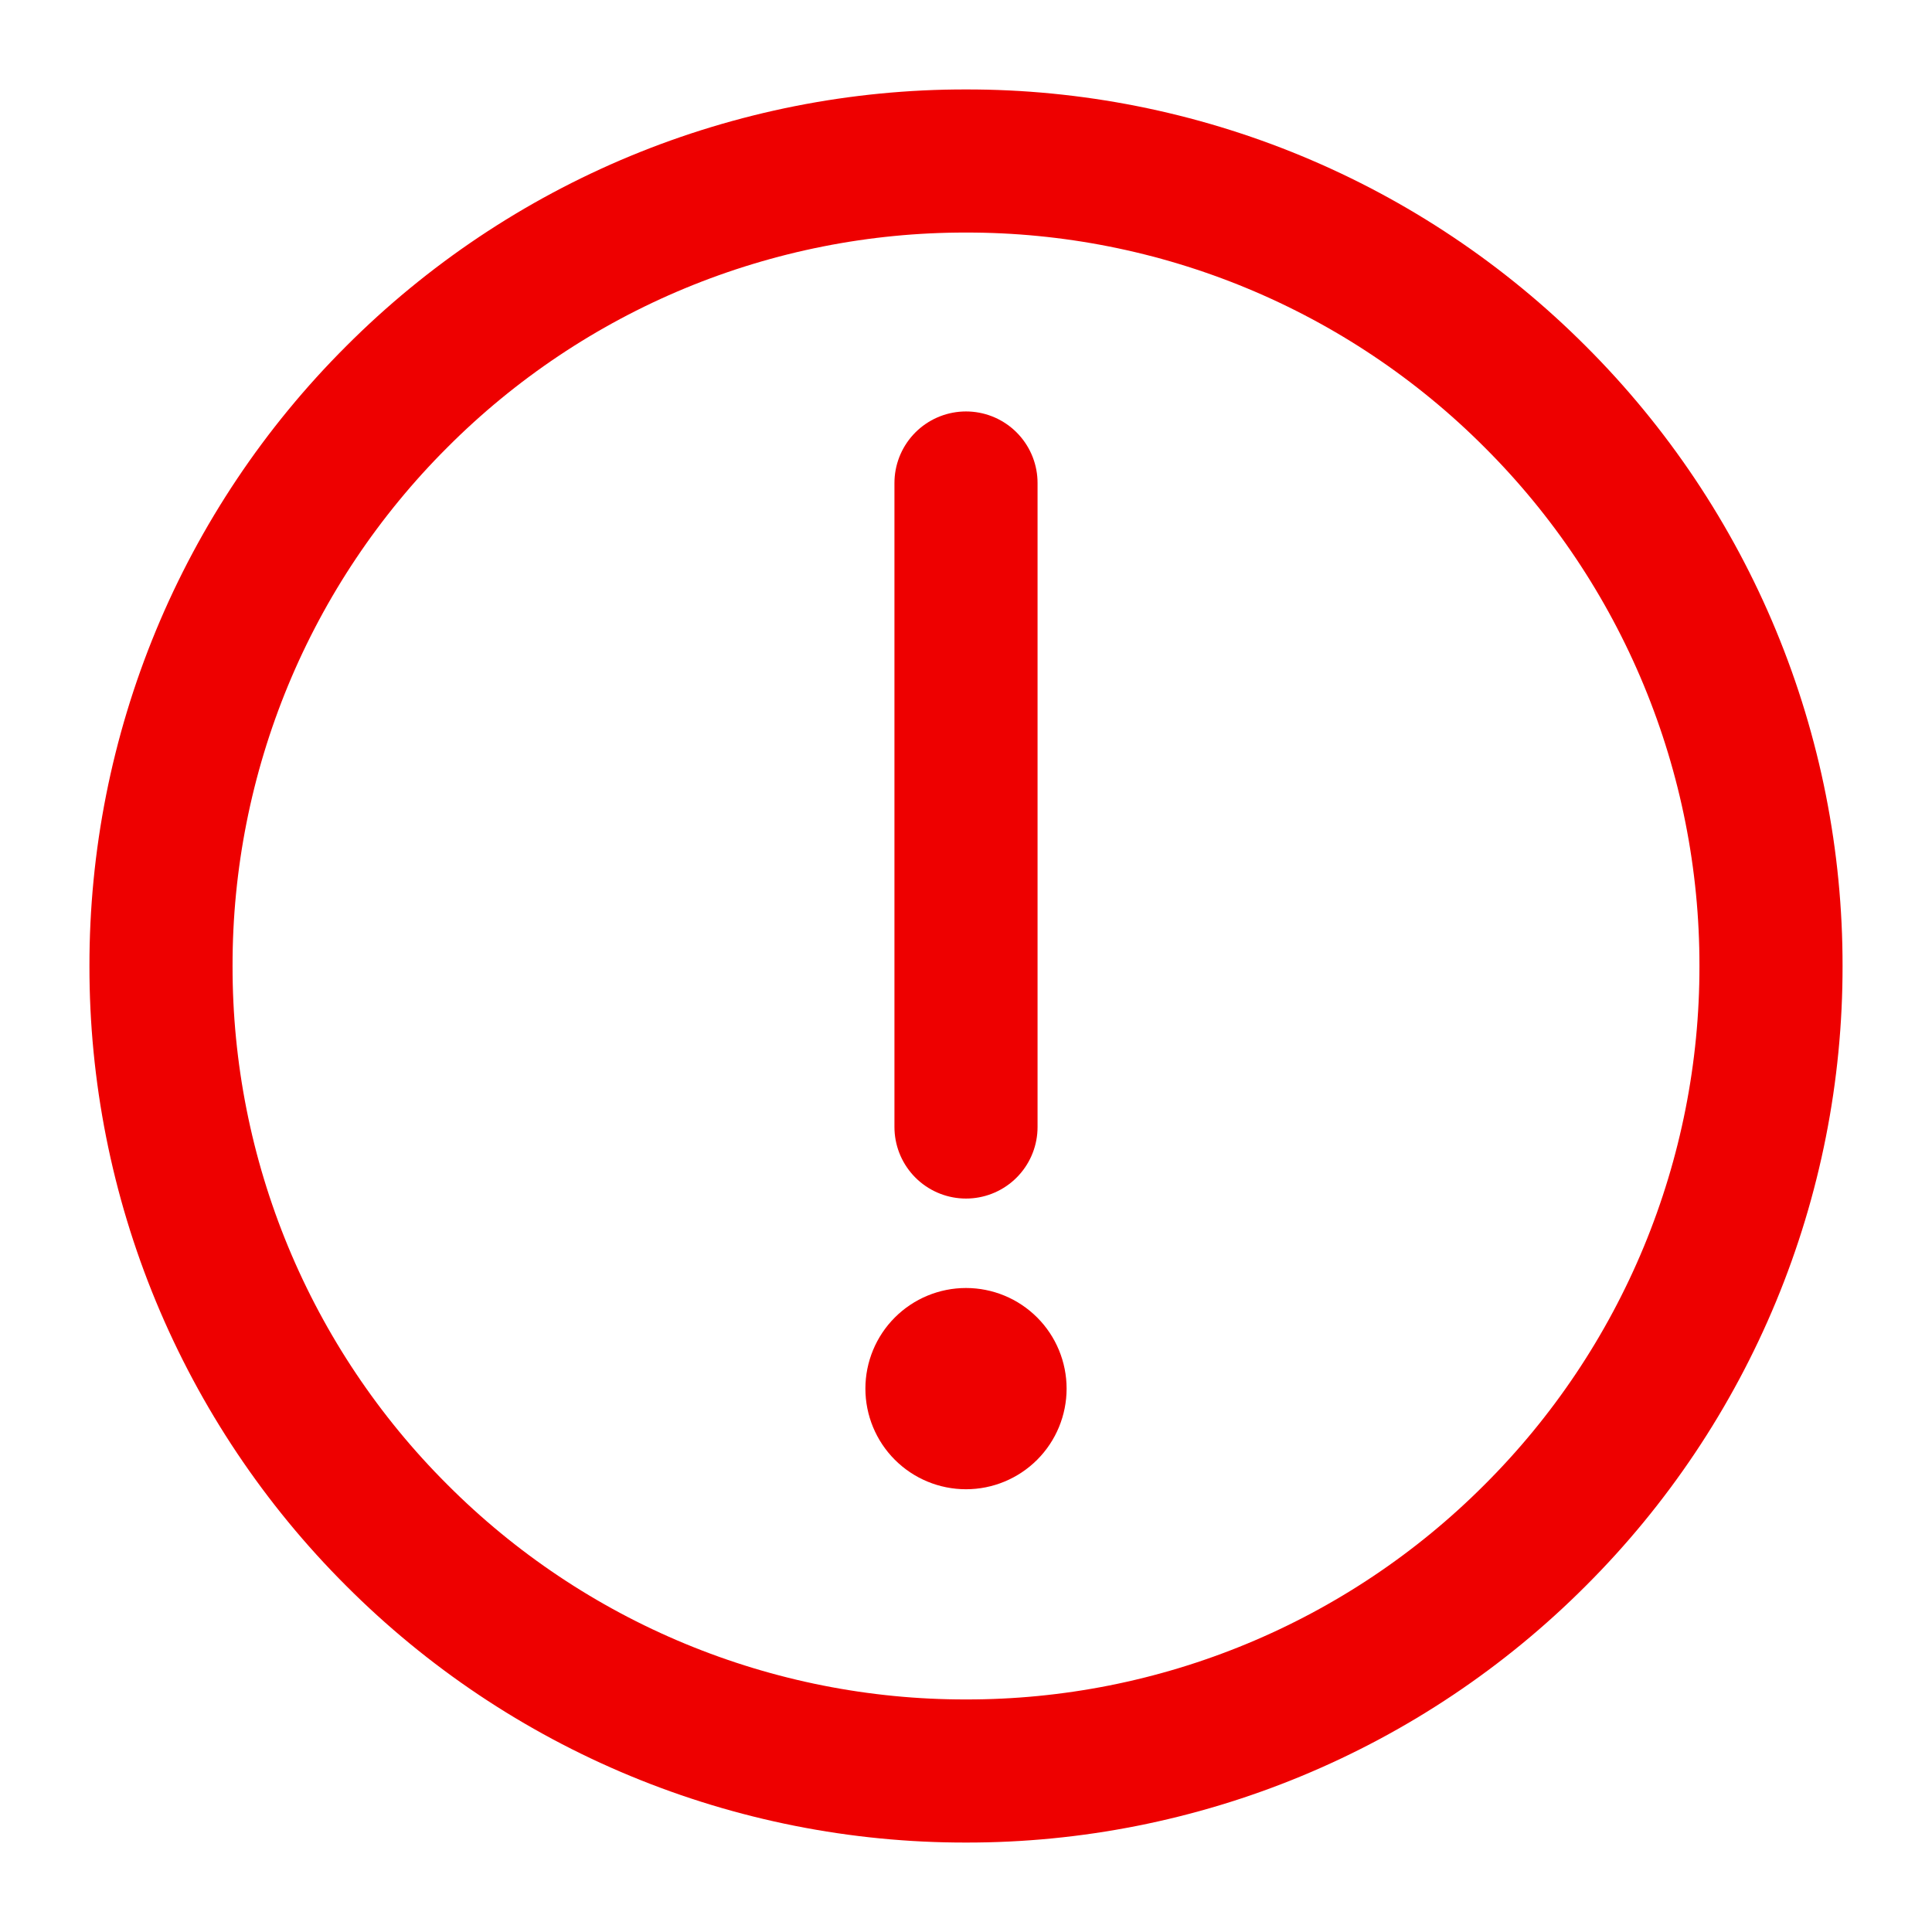 <svg width="54" height="54" viewBox="0 0 54 54" fill="none" xmlns="http://www.w3.org/2000/svg">
<g id="icon-park-outline:attention">
<g id="Group">
<path id="Vector" d="M27 49.5C29.955 49.504 32.882 48.924 35.613 47.793C38.343 46.662 40.823 45.002 42.91 42.91C45.002 40.823 46.662 38.343 47.793 35.613C48.924 32.882 49.504 29.955 49.5 27C49.504 24.045 48.923 21.118 47.792 18.387C46.662 15.657 45.002 13.177 42.91 11.09C40.823 8.998 38.343 7.338 35.613 6.207C32.882 5.076 29.955 4.496 27 4.5C24.045 4.496 21.118 5.077 18.387 6.207C15.657 7.338 13.177 8.998 11.09 11.09C8.998 13.177 7.338 15.657 6.207 18.387C5.077 21.118 4.496 24.045 4.5 27C4.496 29.955 5.076 32.882 6.207 35.613C7.338 38.343 8.998 40.823 11.09 42.91C13.177 45.002 15.657 46.662 18.387 47.792C21.118 48.923 24.045 49.504 27 49.5Z" stroke="#EE0000" stroke-width="4" stroke-linejoin="round"/>
<path id="Vector_2" fill-rule="evenodd" clip-rule="evenodd" d="M27 41.625C27.746 41.625 28.461 41.329 28.989 40.801C29.516 40.274 29.812 39.558 29.812 38.812C29.812 38.067 29.516 37.351 28.989 36.824C28.461 36.296 27.746 36 27 36C26.254 36 25.539 36.296 25.011 36.824C24.484 37.351 24.188 38.067 24.188 38.812C24.188 39.558 24.484 40.274 25.011 40.801C25.539 41.329 26.254 41.625 27 41.625Z" fill="#EE0000"/>
<path id="Vector_3" d="M27 13.5V31.5" stroke="#EE0000" stroke-width="4" stroke-linecap="round" stroke-linejoin="round"/>
</g>
</g>
</svg>
